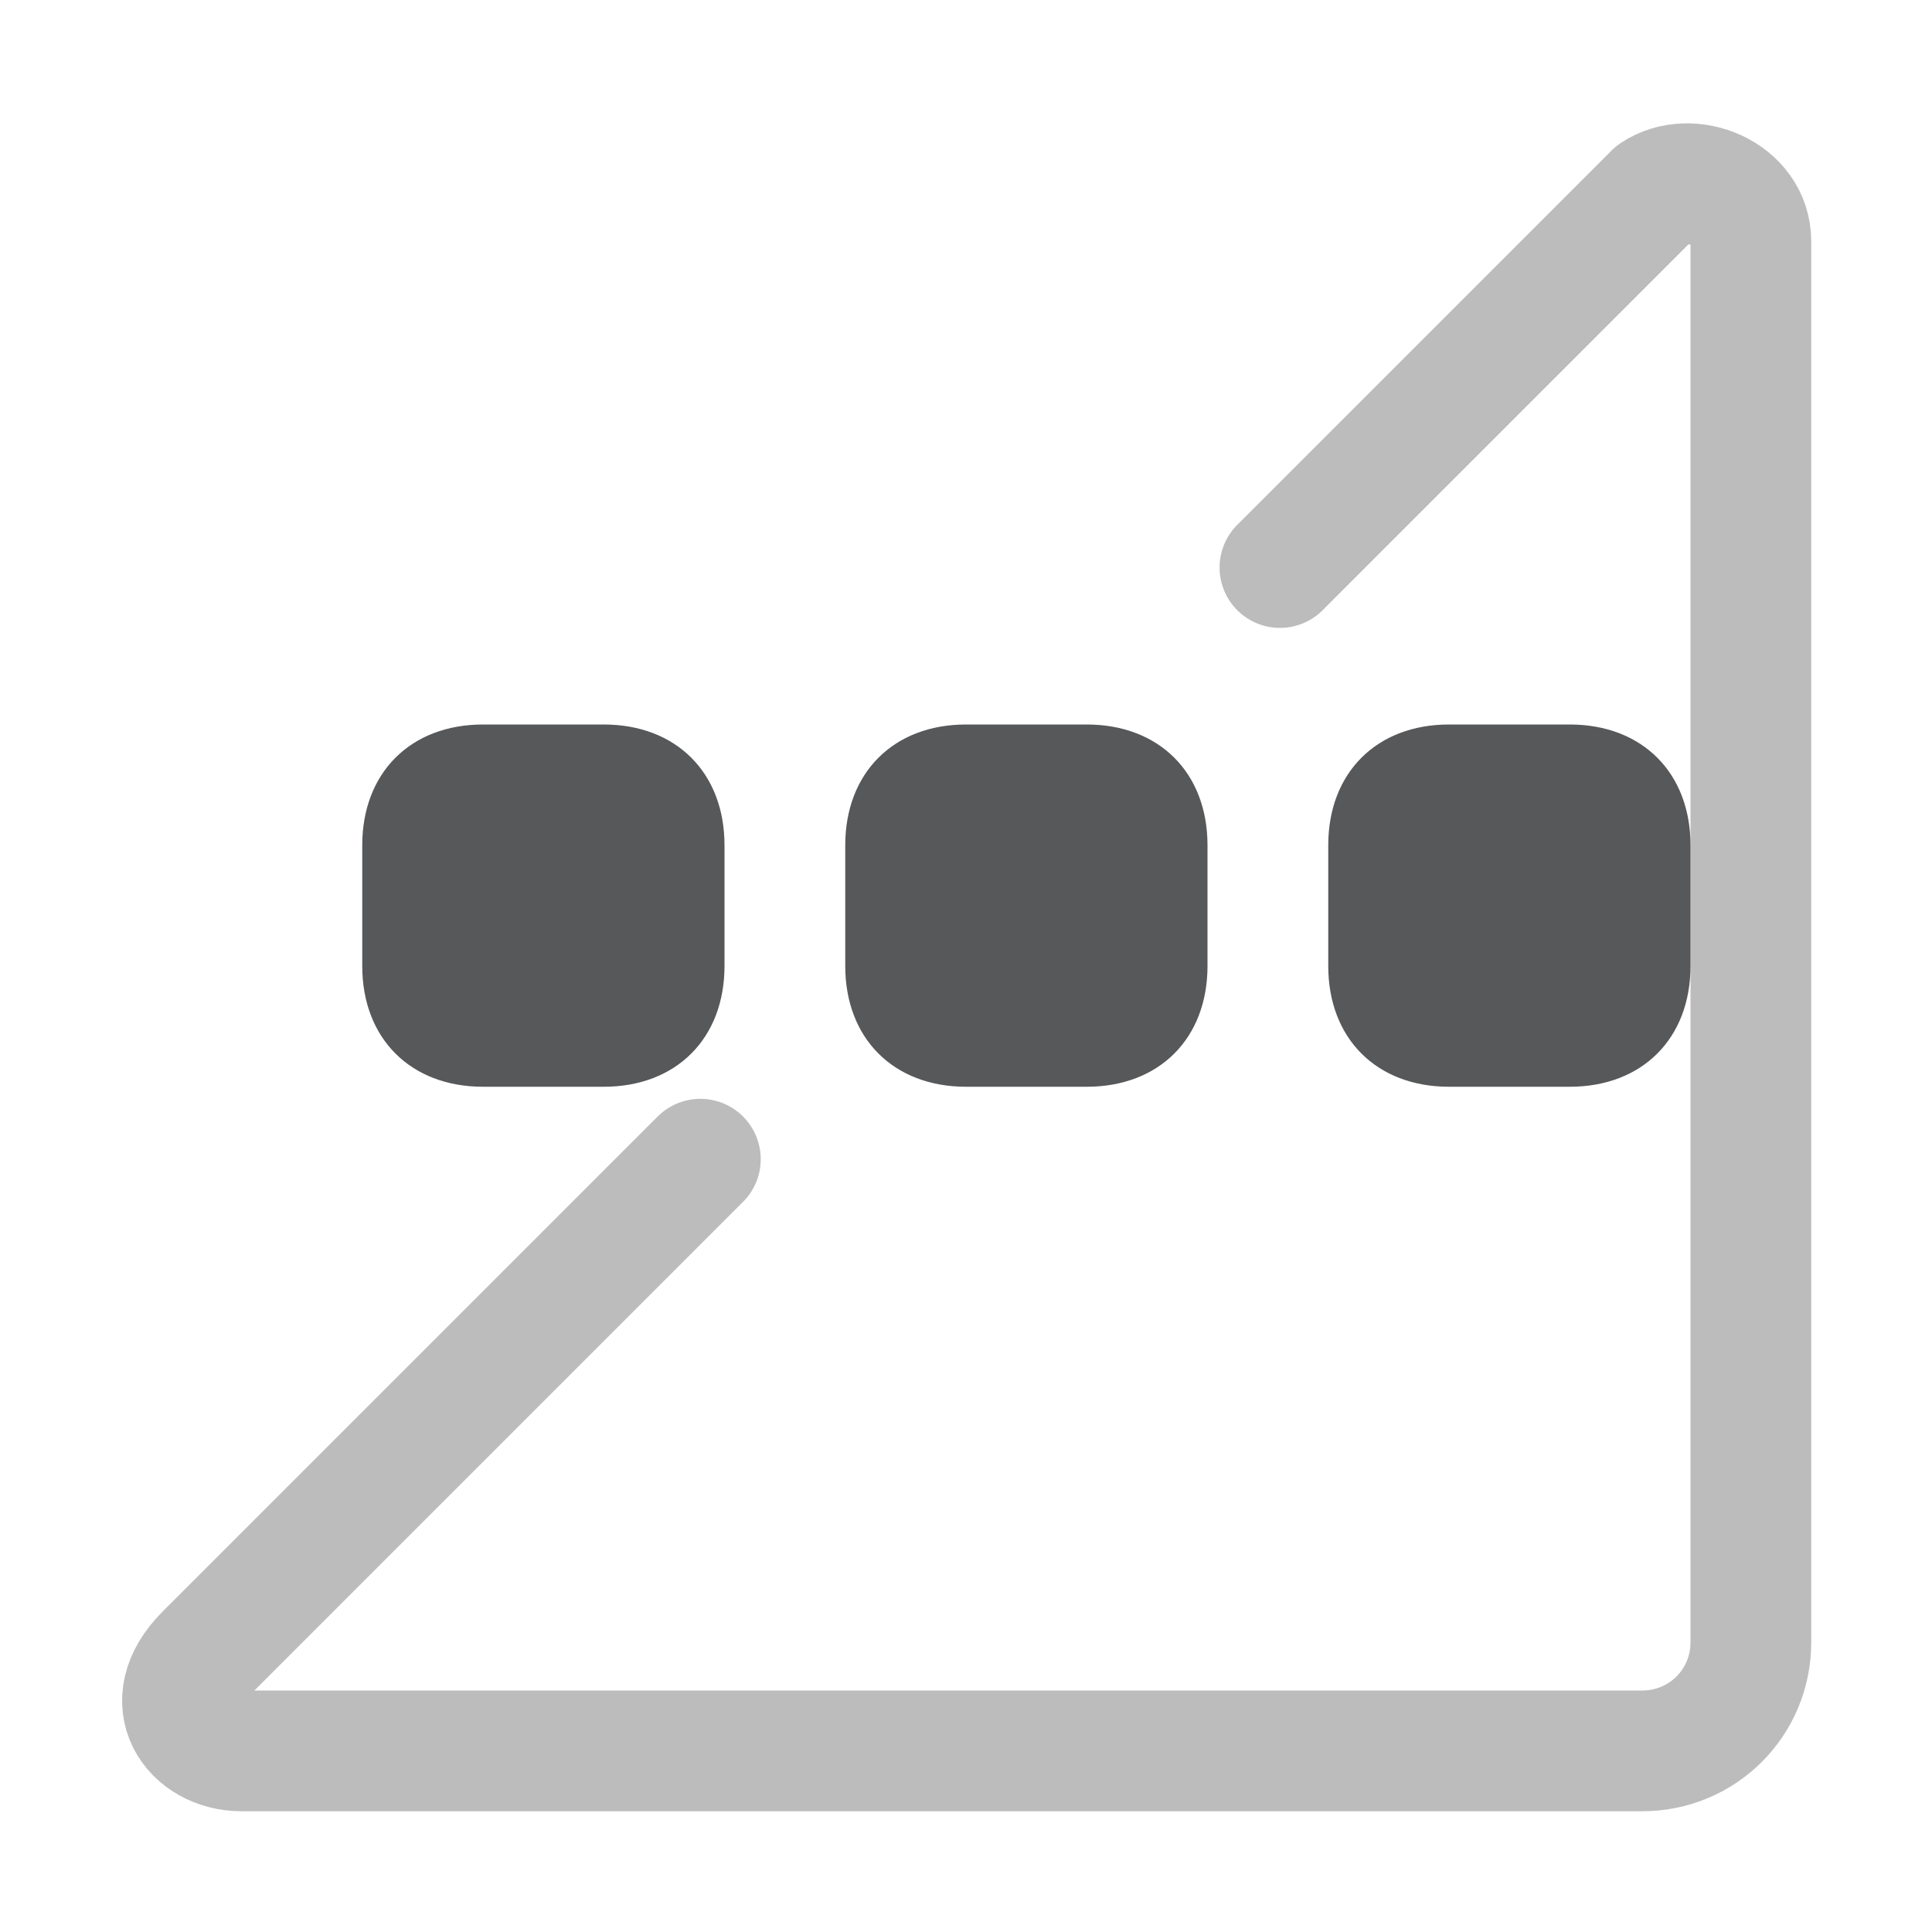 <?xml version="1.0" encoding="utf-8"?>
<!-- Generator: Adobe Illustrator 24.0.0, SVG Export Plug-In . SVG Version: 6.00 Build 0)  -->
<svg version="1.1" id="图层_1" xmlns="http://www.w3.org/2000/svg" xmlns:xlink="http://www.w3.org/1999/xlink" x="0px" y="0px"
	 viewBox="0 0 16 16" style="enable-background:new 0 0 16 16;" xml:space="preserve">
<style type="text/css">
	.st0{opacity:0.75;}
	.st1{fill:#1F2022;enable-background:new    ;}
	
		.st2{opacity:0.3;fill:none;stroke:#1F2022;stroke-linecap:round;stroke-linejoin:round;stroke-miterlimit:10;enable-background:new    ;}
</style>
<g class="st0">
	<path class="st1" d="M12,6h1c0.6,0,1,0.4,1,1v1c0,0.6-0.4,1-1,1h-1c-0.6,0-1-0.4-1-1V7C11,6.4,11.4,6,12,6z"/>
	<path class="st1" d="M8,6h1c0.6,0,1,0.4,1,1v1c0,0.6-0.4,1-1,1H8C7.4,9,7,8.6,7,8V7C7,6.4,7.4,6,8,6z"/>
	<path class="st1" d="M4,6h1c0.6,0,1,0.4,1,1v1c0,0.6-0.4,1-1,1H4C3.4,9,3,8.6,3,8V7C3,6.4,3.4,6,4,6z"/>
</g>
<path class="st2" d="M5.8,9.6l-4.1,4.1c-0.4,0.4-0.1,0.8,0.3,0.8h11.6c0.5,0,0.9-0.4,0.9-0.9V2c0-0.4-0.5-0.6-0.8-0.4l-3.1,3.1"/>
</svg>
